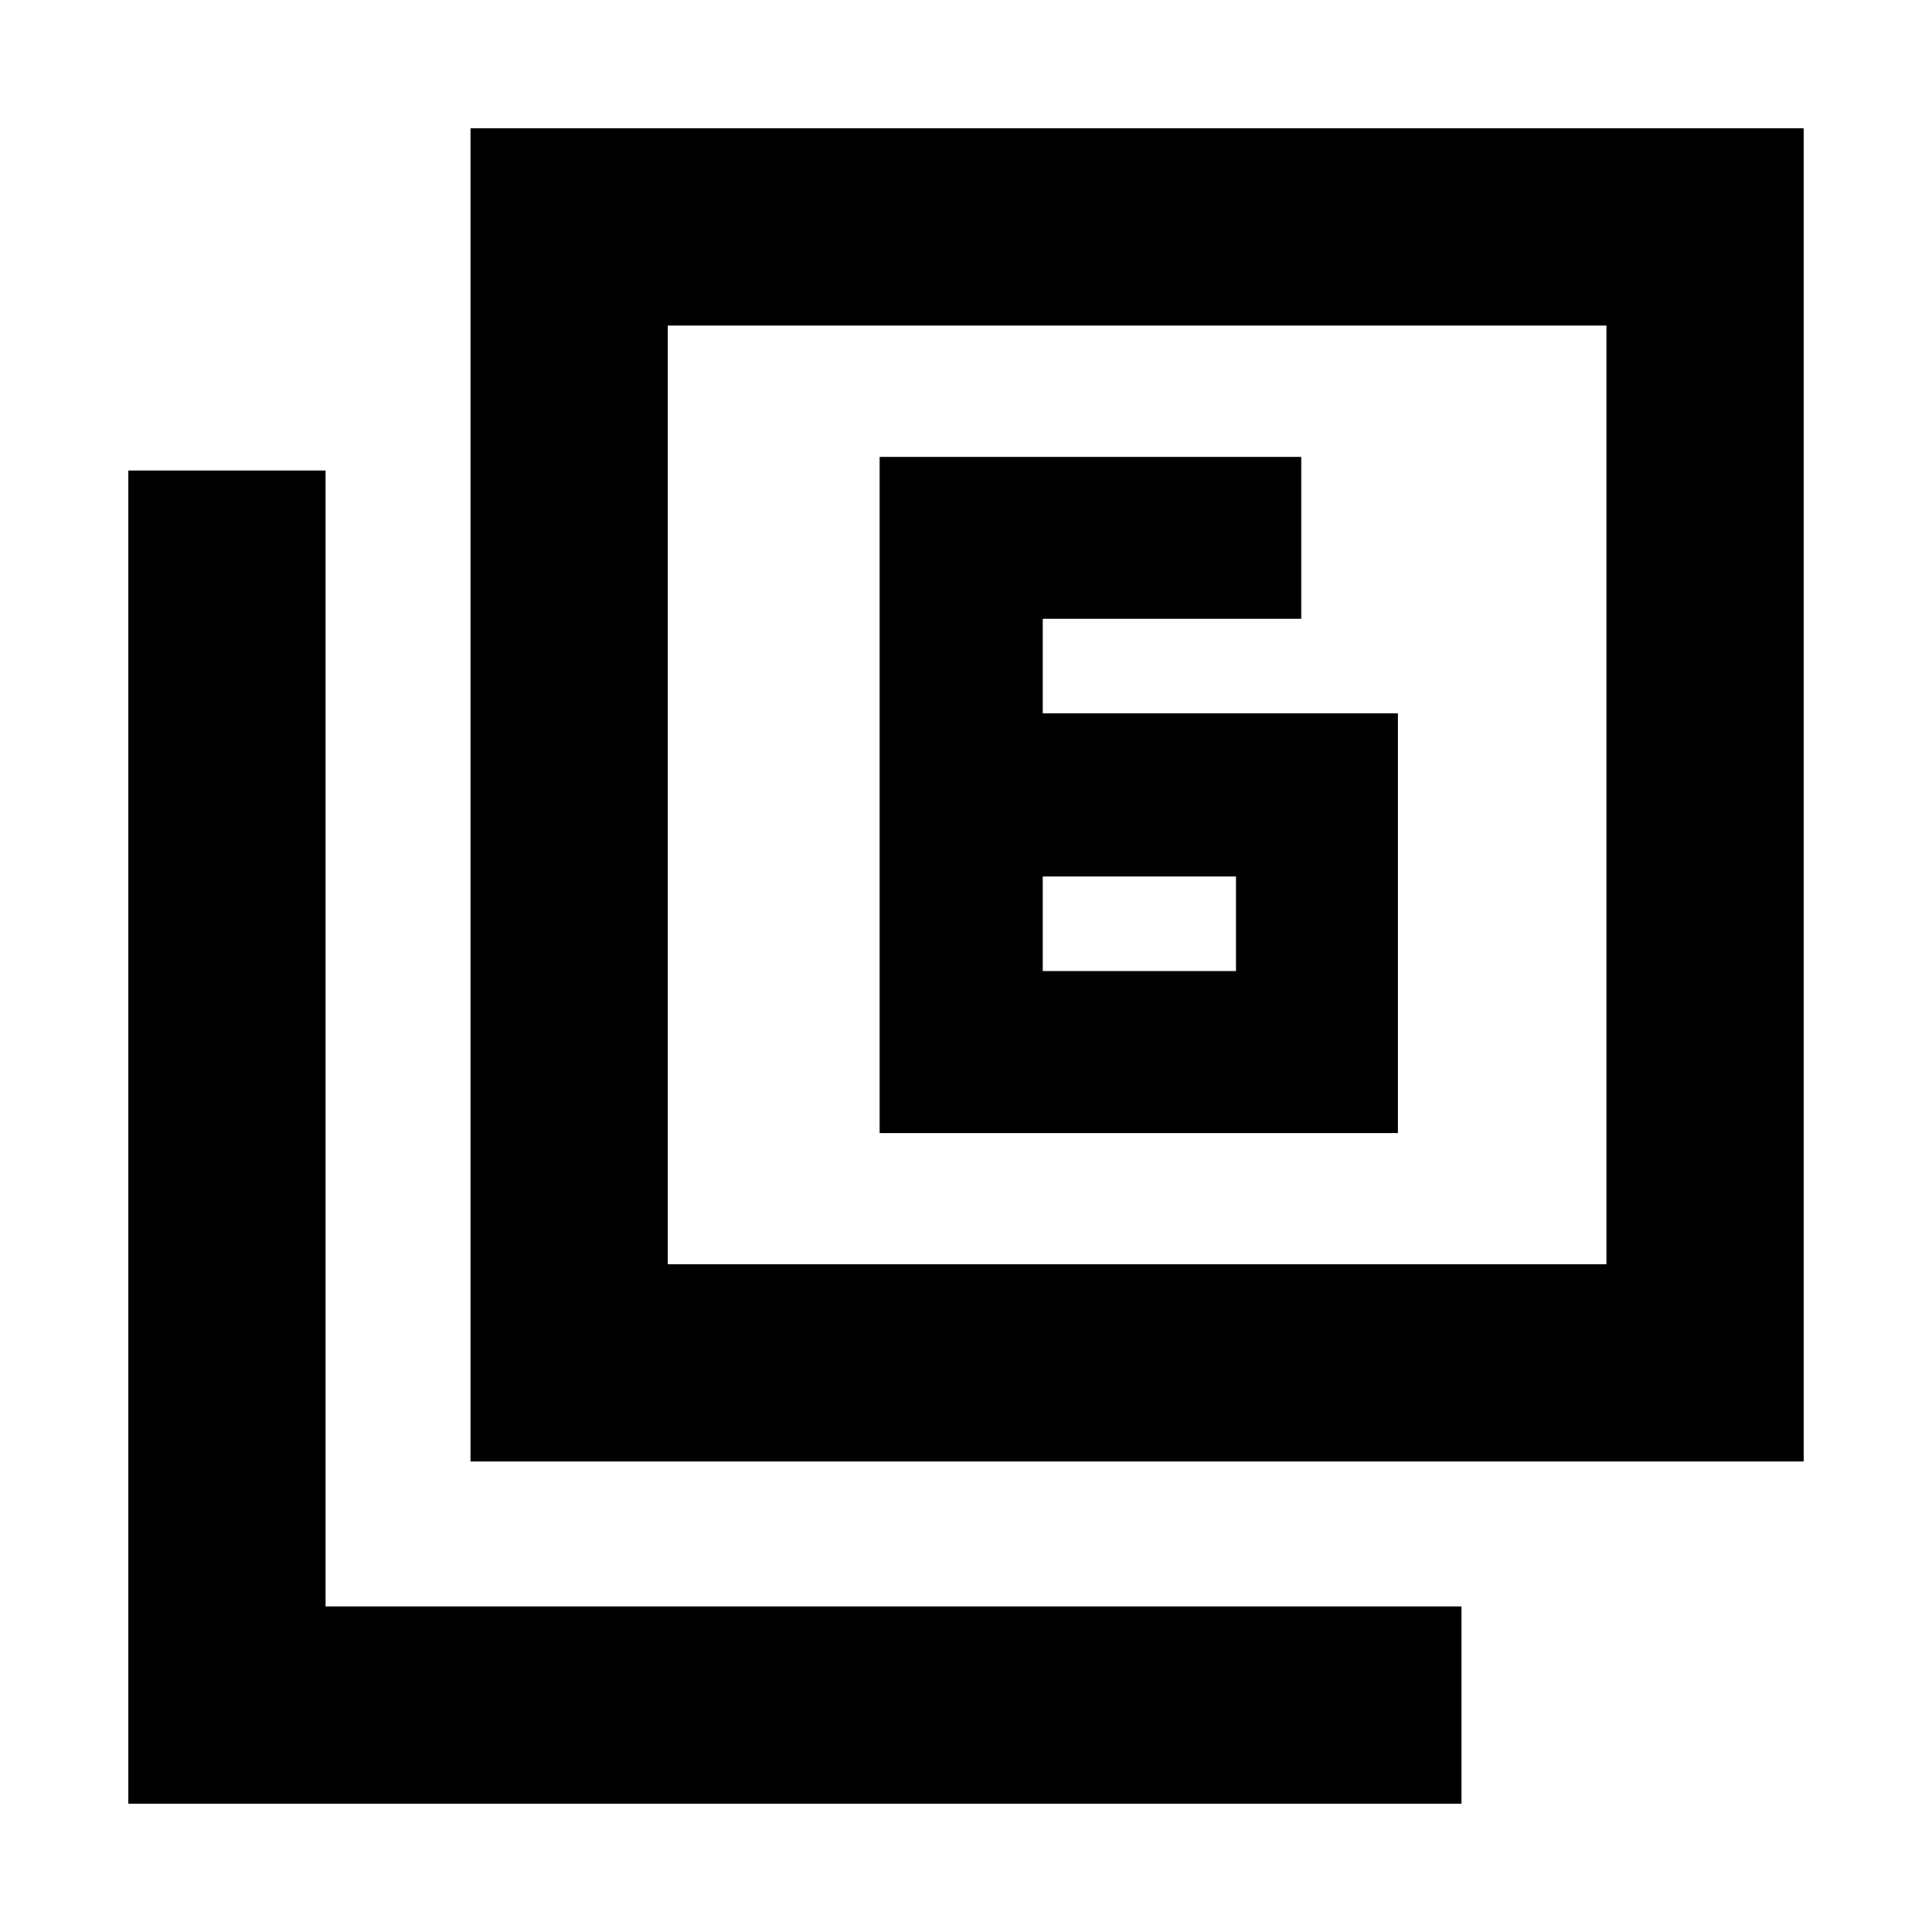 <svg xmlns="http://www.w3.org/2000/svg" height="20" viewBox="0 -960 960 960" width="20"><path d="M518.131-605.523v-46.999H646.61v-80.479H437.087v336H694.61v-208.522H518.131Zm0 81.044h96v47h-96v-47ZM233.782-233.782v-662.437h662.437v662.437H233.782Zm98.002-98.002h466.434v-466.434H331.784v466.434ZM63.781-63.781v-662.437h98.001v564.436h564.436v98.001H63.781Zm268.003-268.003v-466.434 466.434Z"/></svg>